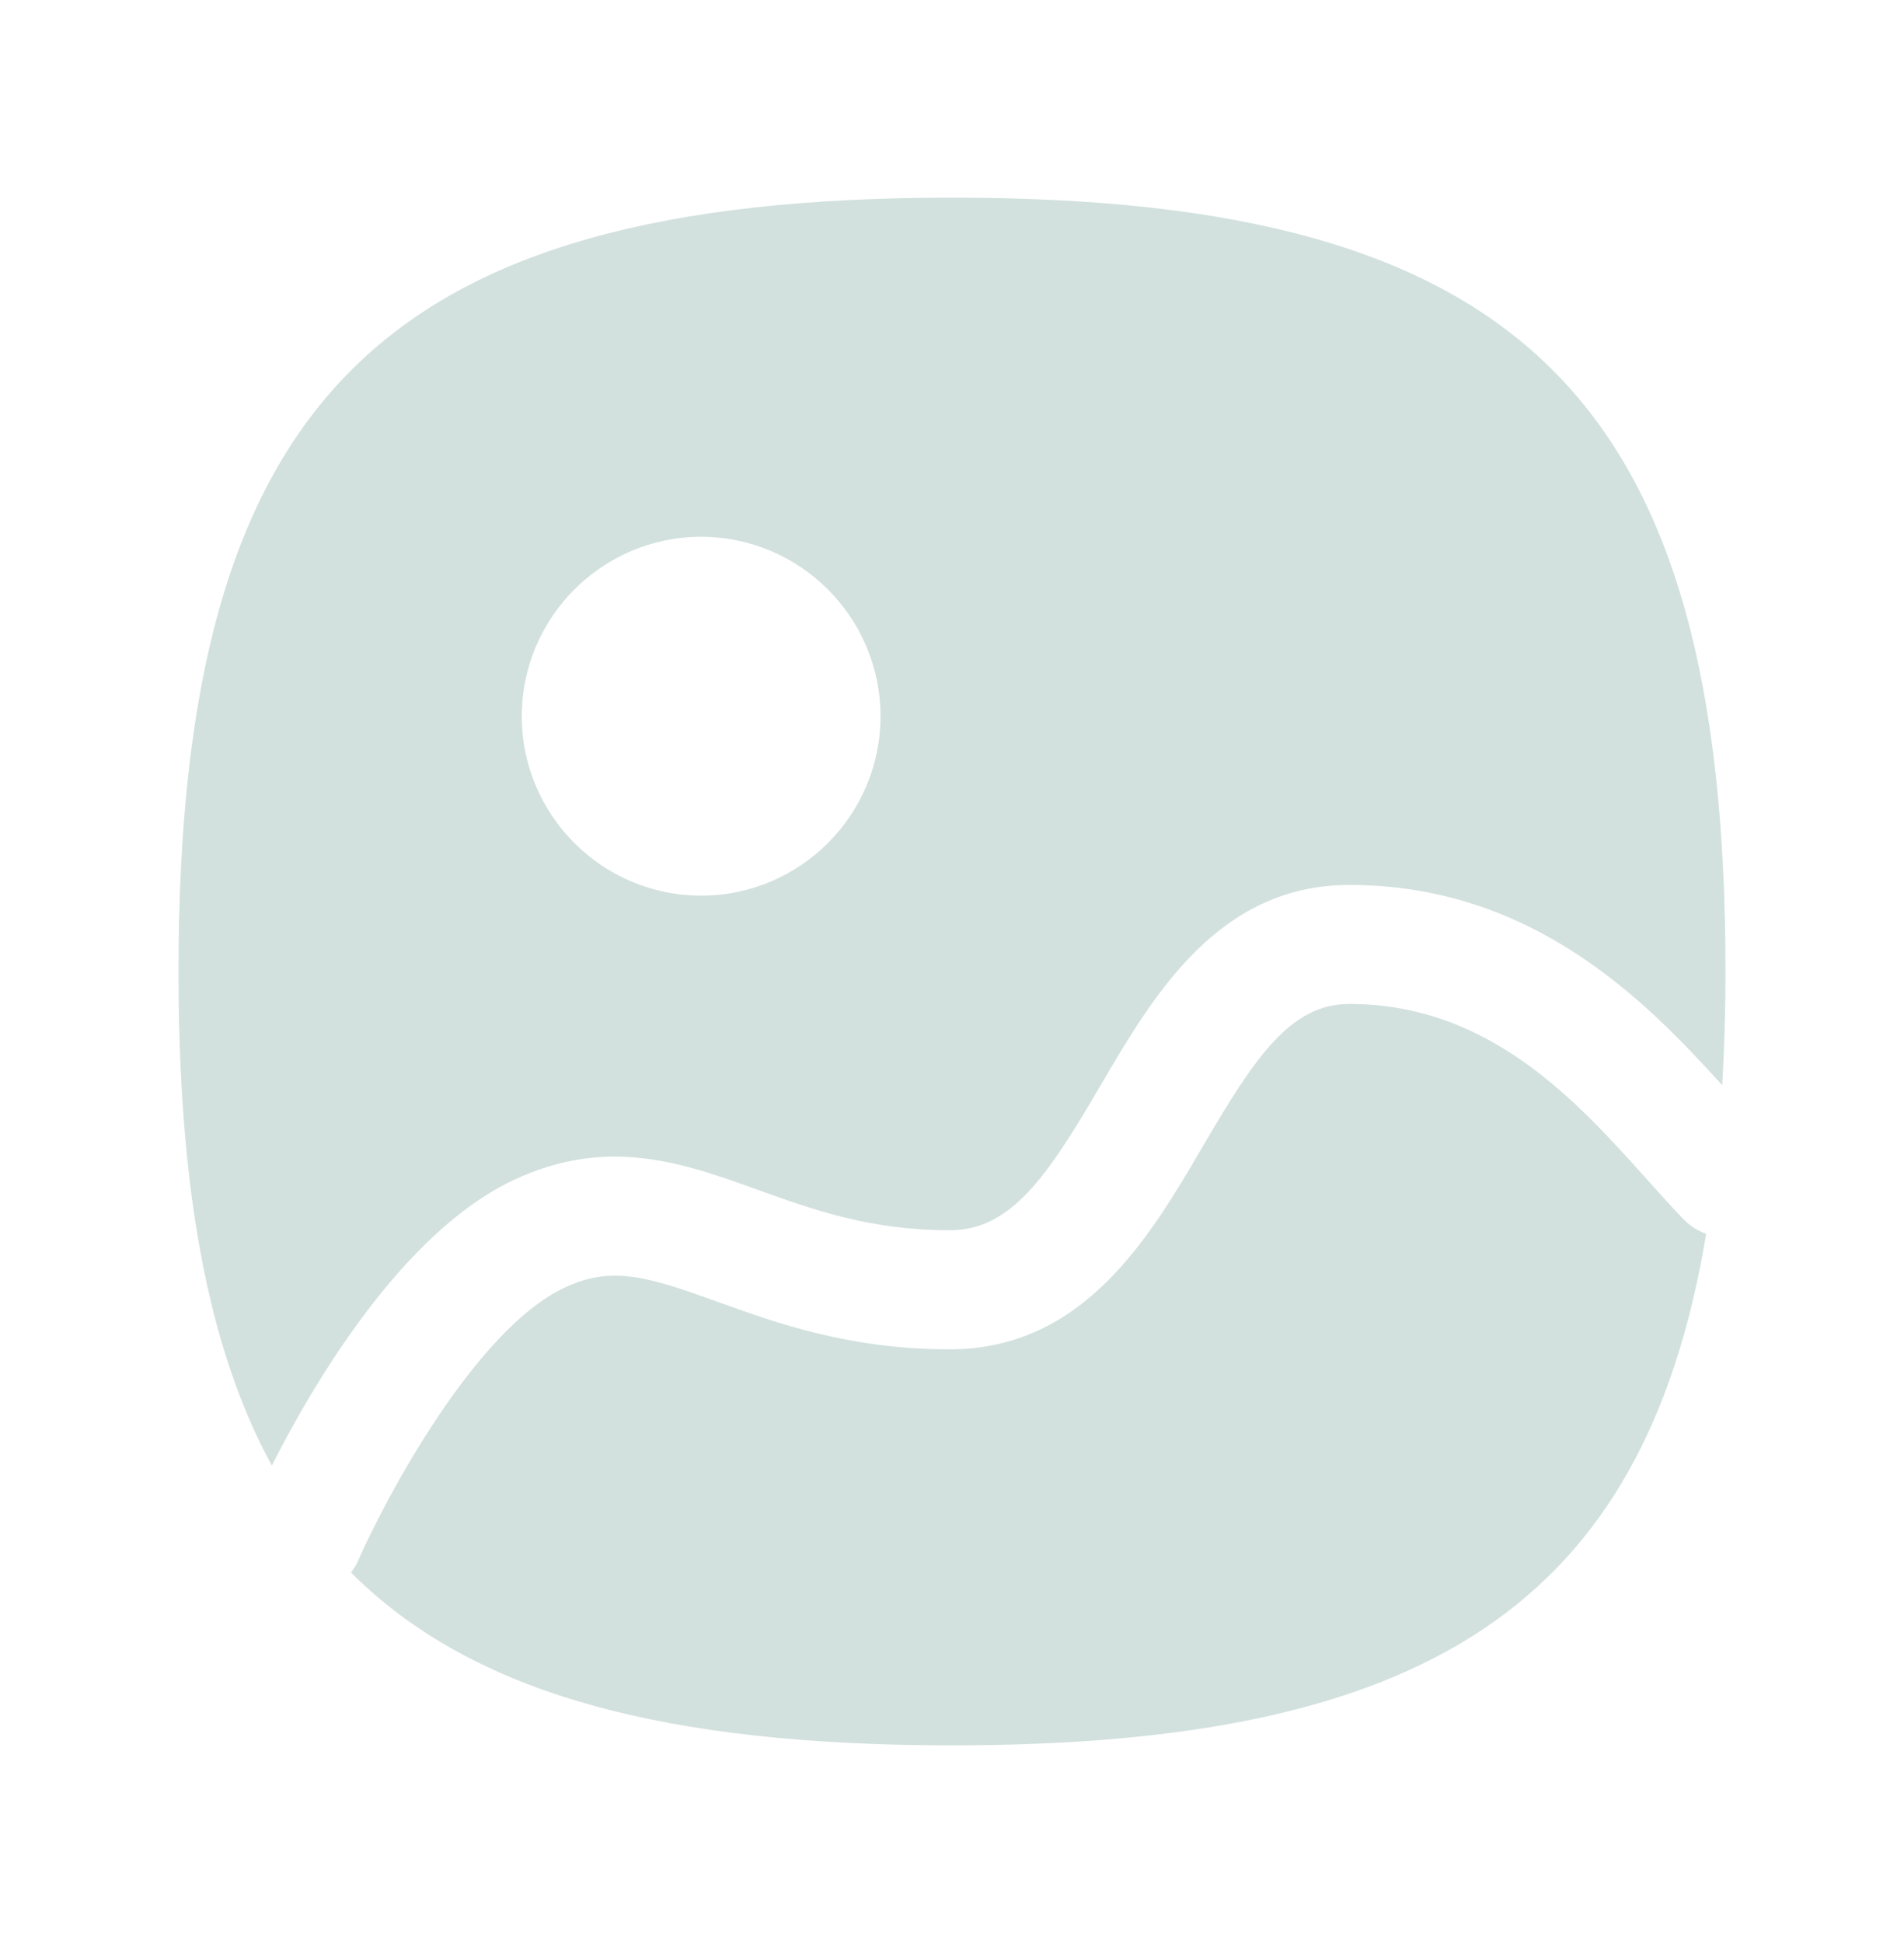 <svg width="50" height="51" viewBox="0 0 50 51" fill="none" xmlns="http://www.w3.org/2000/svg">
<path fill-rule="evenodd" clip-rule="evenodd" d="M18.413 14.09C21.008 14.09 23.123 16.205 23.123 18.801C23.123 21.397 21.008 23.509 18.413 23.509C15.817 23.509 13.702 21.397 13.702 18.801C13.702 16.205 15.817 14.09 18.413 14.09ZM13.492 30.972C15.96 29.813 17.956 30.53 19.887 31.226C21.344 31.751 22.852 32.292 24.938 32.292C26.558 32.292 27.515 30.861 28.896 28.499C30.271 26.151 31.981 23.228 35.435 23.228C40.235 23.228 43.21 26.255 45.227 28.486C45.279 27.532 45.312 26.544 45.312 25.501C45.312 10.503 39.996 5.188 25 5.188C10.004 5.188 4.688 10.503 4.688 25.501C4.688 31.095 5.429 35.34 7.138 38.467C8.213 36.349 10.55 32.353 13.492 30.972Z" fill="#D2E1DE"/>
<path fill-rule="evenodd" clip-rule="evenodd" d="M44.232 32.025C43.926 31.71 43.601 31.349 43.253 30.96C41.411 28.908 39.118 26.352 35.434 26.352C33.884 26.352 32.949 27.76 31.595 30.076C30.201 32.458 28.47 35.418 24.936 35.418C22.305 35.418 20.378 34.724 18.828 34.164C17.003 33.506 16.061 33.214 14.822 33.8C12.463 34.908 10.097 39.379 9.384 41.008C9.343 41.108 9.278 41.189 9.218 41.276C12.42 44.483 17.499 45.812 25.001 45.812C37.416 45.812 43.182 42.15 44.805 32.387C44.595 32.308 44.399 32.195 44.232 32.025Z" fill="#D2E1DE"/>
</svg>
